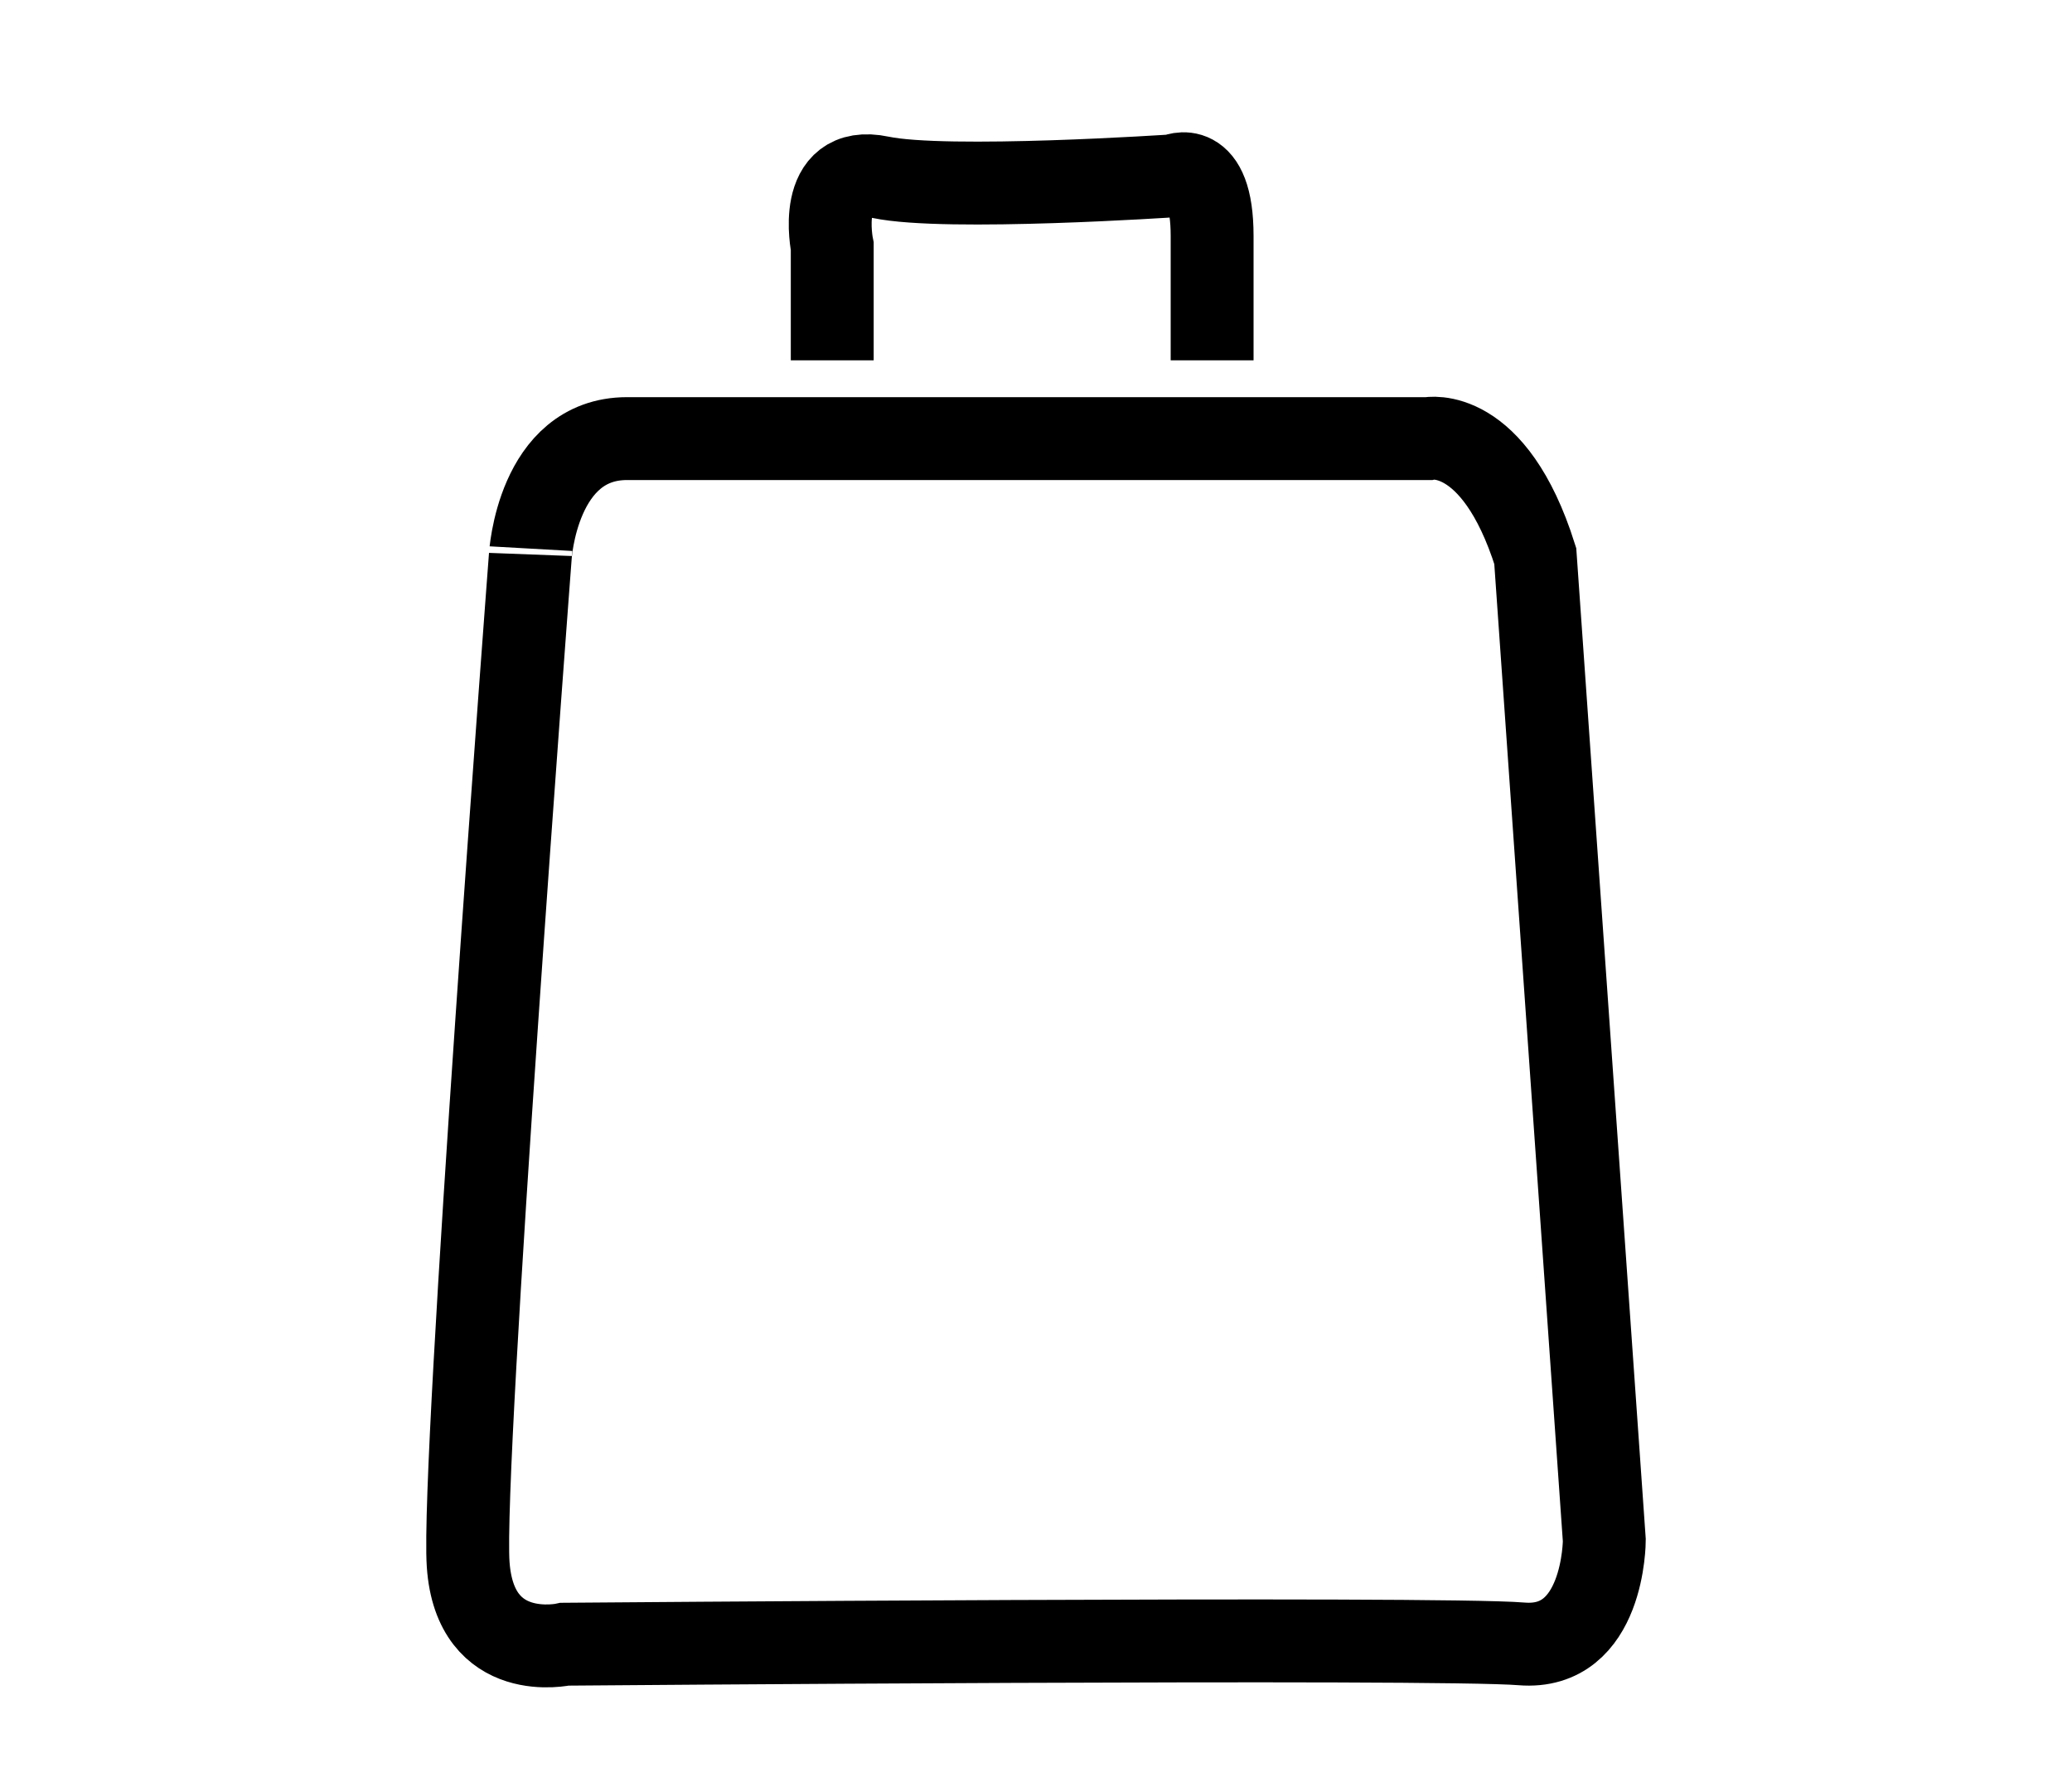<?xml version="1.0" encoding="utf-8"?>
<!-- Generator: Adobe Illustrator 15.0.2, SVG Export Plug-In . SVG Version: 6.00 Build 0)  -->
<!DOCTYPE svg PUBLIC "-//W3C//DTD SVG 1.1//EN" "http://www.w3.org/Graphics/SVG/1.1/DTD/svg11.dtd">
<svg version="1.1" id="с_собой" xmlns="http://www.w3.org/2000/svg" xmlns:xlink="http://www.w3.org/1999/xlink" x="0px"
	 y="0px" width="100px" height="86px" viewBox="0 0 100 86" enable-background="new 0 0 100 86" xml:space="preserve">
<path id="сумка" fill="none" stroke="#000000" stroke-width="4" stroke-miterlimit="10" d="M30.262,21.167h38.666
	c0,0,3.168-0.666,5.168,5.667l3.332,47.5c0,0,0,5.333-4,5S27.262,79.35,27.262,79.35s-4.333,0.984-4.667-3.849
	c-0.334-4.833,3-48.667,3-48.667S25.928,21.167,30.262,21.167z"/>
<path id="ручка" fill="none" stroke="#000000" stroke-width="4" stroke-miterlimit="10" d="M40.166,17.39v-5.5
	c0,0-0.833-4,2.333-3.333s14.167-0.075,14.167-0.075S58.5,7.557,58.5,11.39v6"/>
</svg>
